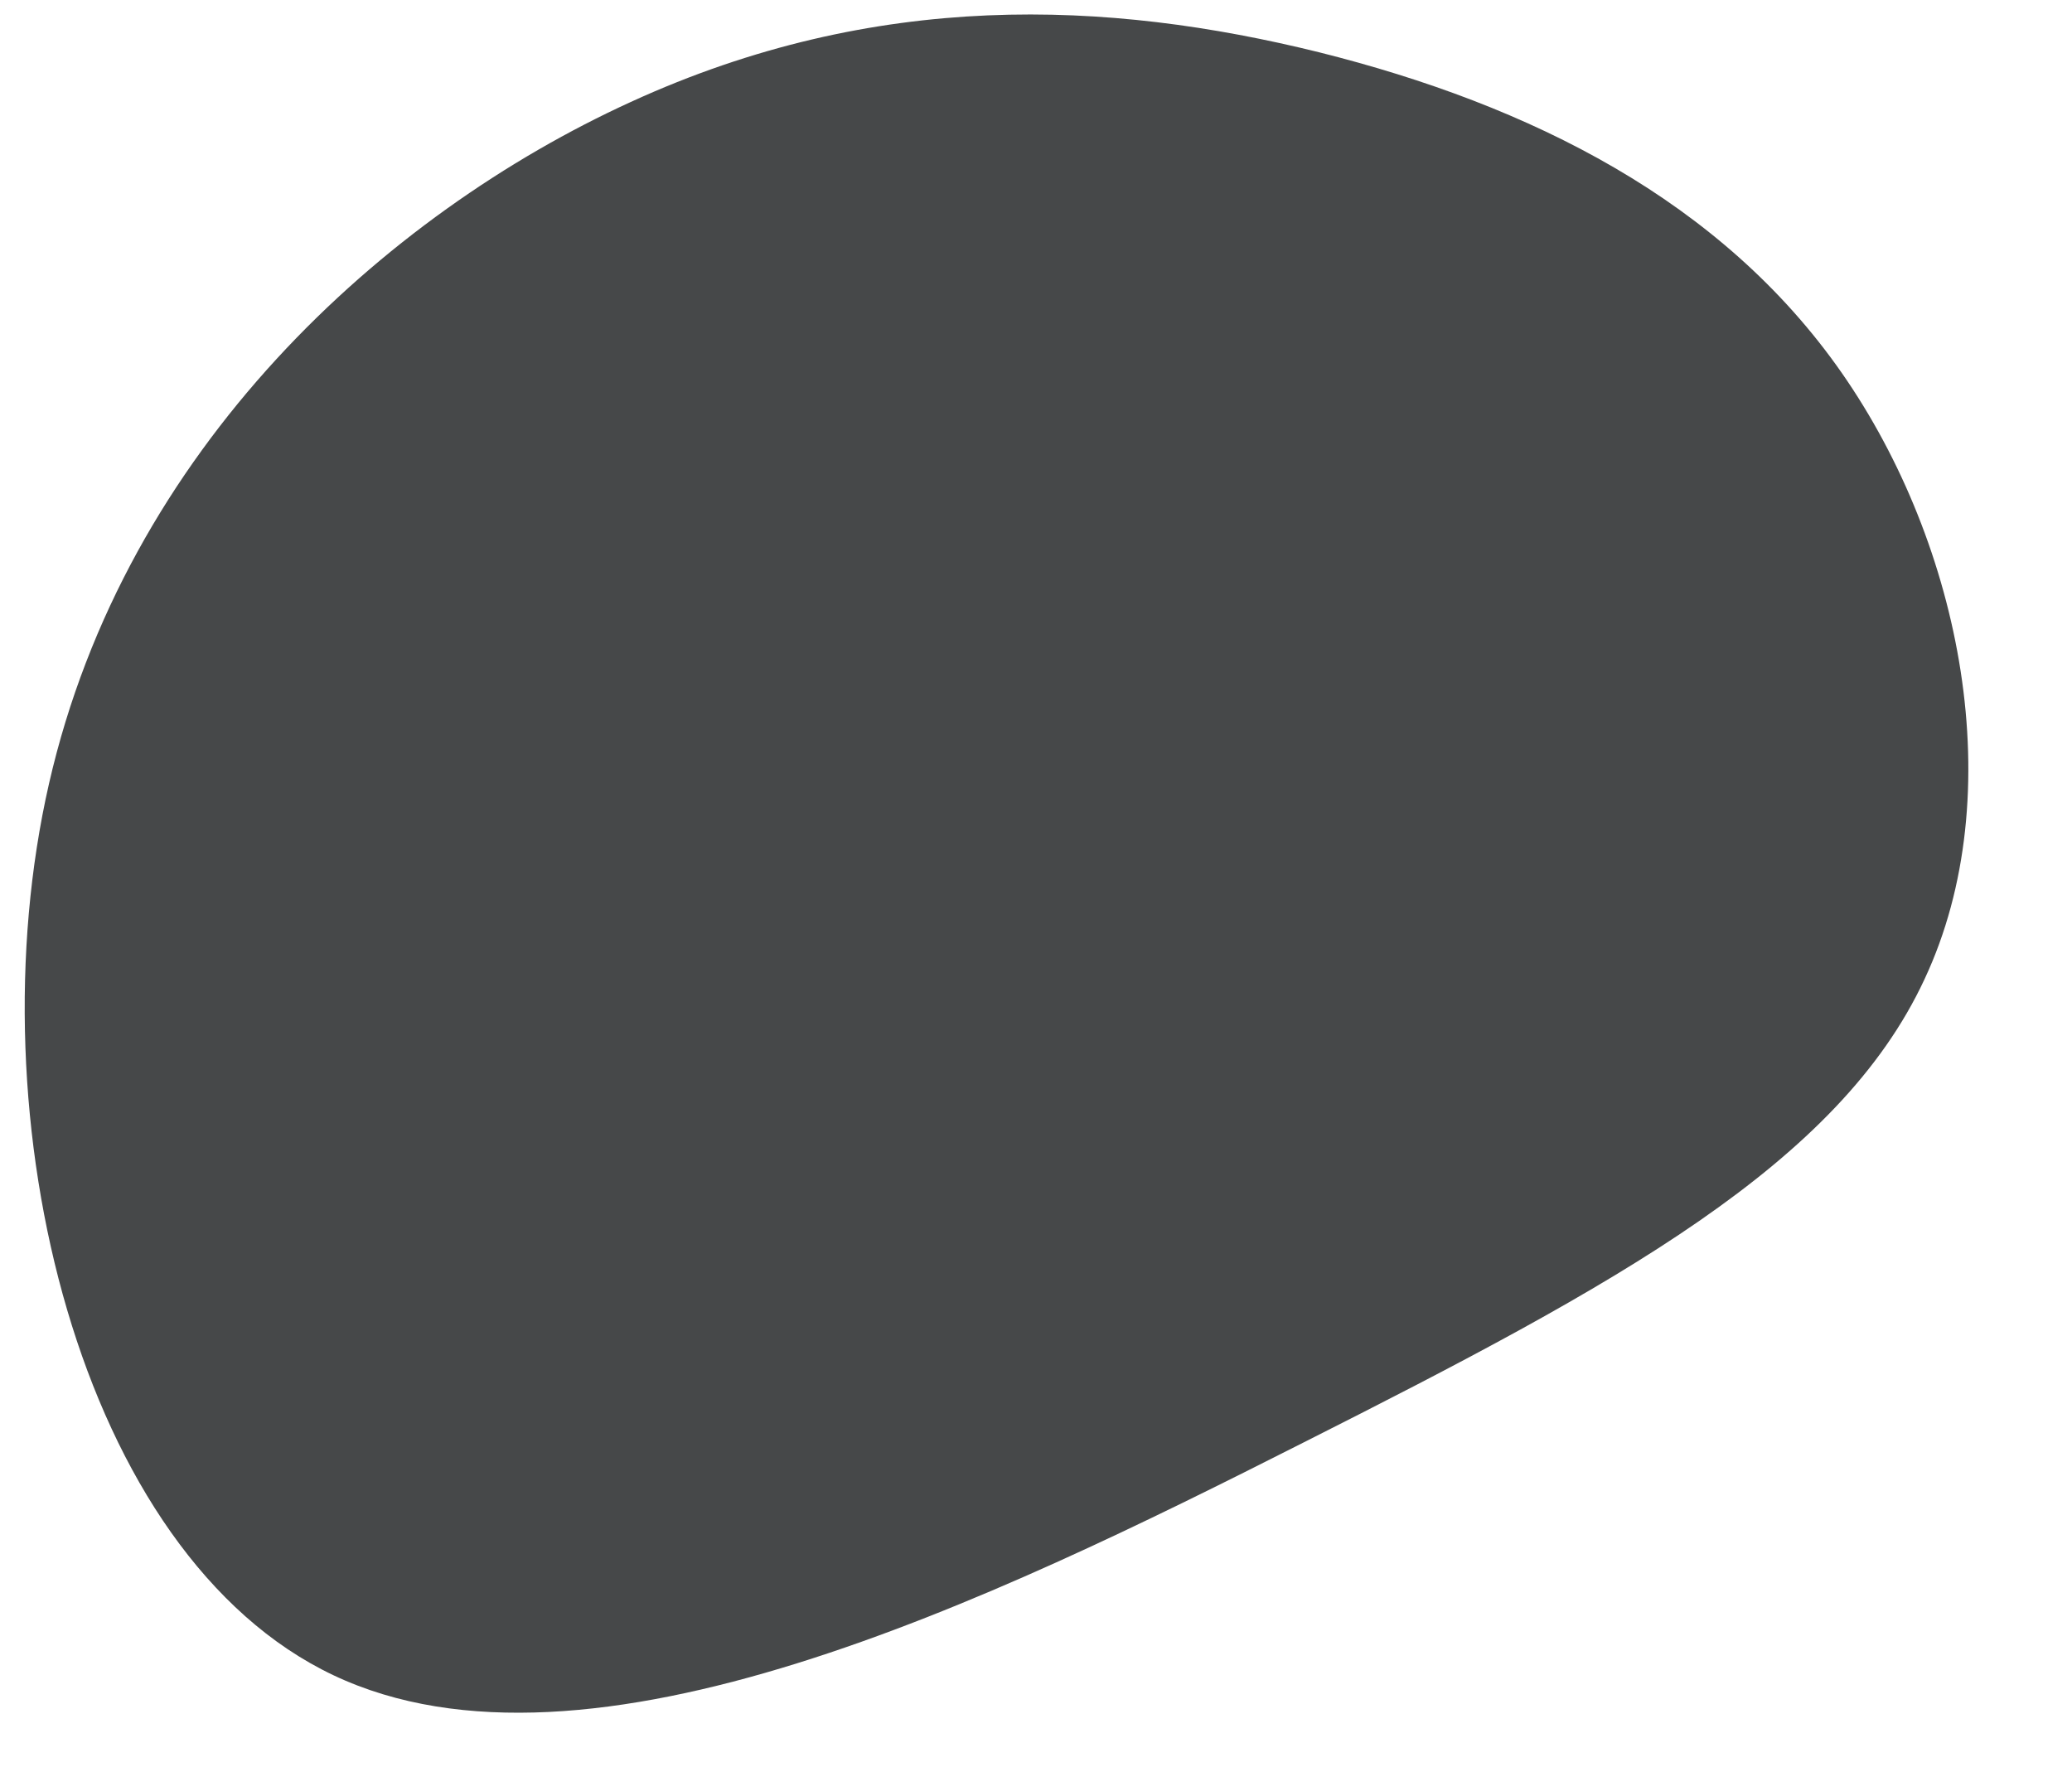 <svg width="340" height="290" xmlns="http://www.w3.org/2000/svg">

 <g>
  <title>background</title>
  <rect fill="none" id="canvas_background" height="292" width="342" y="-1" x="-1"/>
 </g>
 <g>
  <title>Layer 1</title>
  <g transform="rotate(11.65 162.22,147.99) " id="svg_1">
   <path id="svg_2" fill="#464849" d="m281.8,34.7c25,23.7 41.2,62.1 33.4,94.7c-7.7,32.6 -39.4,59.3 -84.4,95c-45,35.8 -103.3,80.5 -148.2,69.6c-44.9,-10.9 -76.5,-77.5 -75.3,-133.9c1.2,-56.4 35.1,-102.6 70.9,-128.8c35.7,-26.2 73.3,-32.2 109,-30.8c35.7,1.5 69.6,10.5 94.6,34.2z"/>
  </g>
 </g>
</svg>
